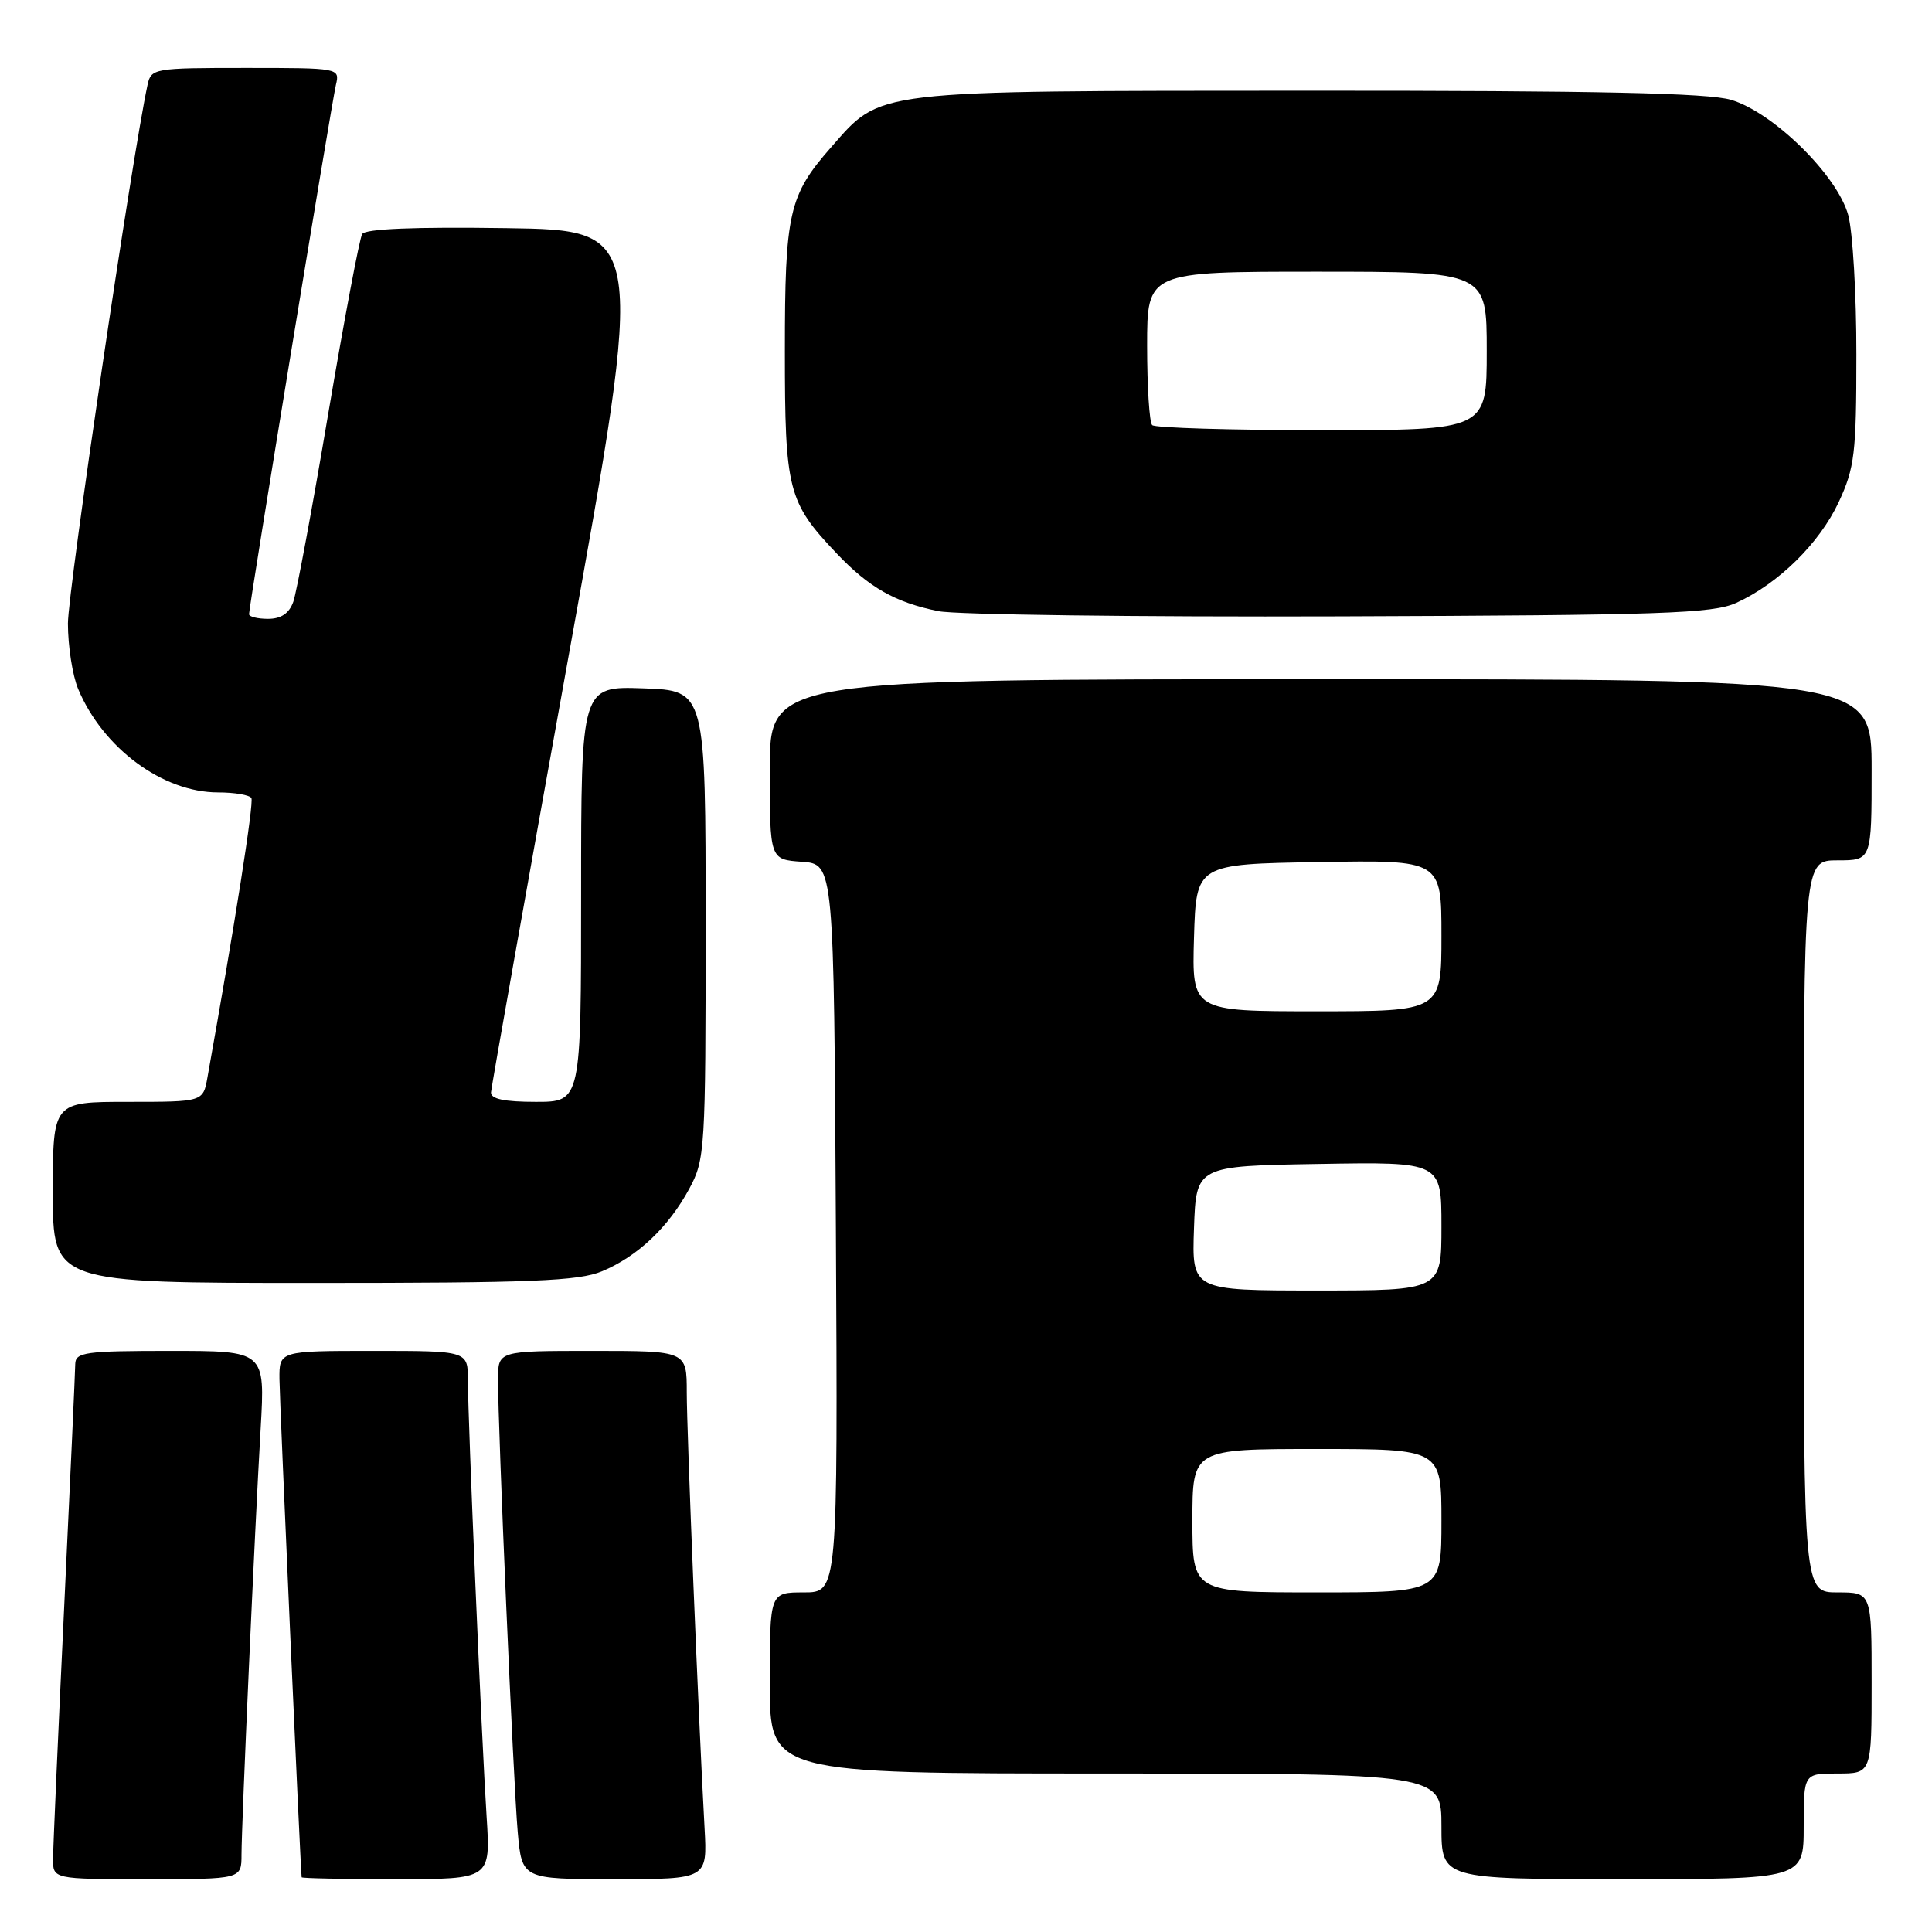 <?xml version="1.0" encoding="UTF-8" standalone="no"?>
<!DOCTYPE svg PUBLIC "-//W3C//DTD SVG 1.1//EN" "http://www.w3.org/Graphics/SVG/1.1/DTD/svg11.dtd" >
<svg xmlns="http://www.w3.org/2000/svg" xmlns:xlink="http://www.w3.org/1999/xlink" version="1.1" viewBox="0 0 256 256">
 <g >
 <path fill="currentColor"
d=" M 32.00 245.75 C 32.01 241.67 33.74 202.96 34.54 189.25 C 35.13 179.00 35.13 179.00 22.57 179.00 C 11.28 179.00 10.00 179.18 9.97 180.75 C 9.96 181.71 9.30 196.22 8.50 213.00 C 7.70 229.78 7.04 244.74 7.03 246.25 C 7.00 249.00 7.00 249.00 19.50 249.00 C 32.00 249.00 32.00 249.00 32.00 245.75 Z  M 64.48 240.75 C 63.81 230.40 62.00 188.17 62.00 182.92 C 62.00 179.00 62.00 179.00 49.50 179.00 C 37.00 179.00 37.00 179.00 37.03 182.75 C 37.05 185.57 39.80 247.41 39.97 248.75 C 39.99 248.89 45.63 249.00 52.51 249.00 C 65.01 249.00 65.01 249.00 64.48 240.75 Z  M 93.36 242.25 C 92.56 227.83 91.00 189.70 91.00 184.49 C 91.00 179.00 91.00 179.00 78.50 179.00 C 66.00 179.00 66.00 179.00 65.99 182.75 C 65.98 189.21 68.02 236.19 68.60 242.75 C 69.16 249.00 69.16 249.00 81.45 249.00 C 93.73 249.00 93.73 249.00 93.36 242.25 Z  M 239.00 242.00 C 239.00 235.00 239.00 235.00 243.50 235.00 C 248.00 235.00 248.00 235.00 248.00 223.00 C 248.00 211.00 248.00 211.00 243.50 211.00 C 239.00 211.00 239.00 211.00 239.00 162.50 C 239.00 114.00 239.00 114.00 243.50 114.00 C 248.00 114.00 248.00 114.00 248.00 102.00 C 248.00 90.00 248.00 90.00 175.00 90.00 C 102.00 90.00 102.00 90.00 102.00 101.94 C 102.00 113.89 102.00 113.89 106.25 114.19 C 110.50 114.50 110.50 114.50 110.76 162.75 C 111.02 211.00 111.02 211.00 106.51 211.00 C 102.00 211.00 102.00 211.00 102.00 223.00 C 102.00 235.00 102.00 235.00 146.50 235.00 C 191.00 235.00 191.00 235.00 191.00 242.00 C 191.00 249.00 191.00 249.00 215.00 249.00 C 239.00 249.00 239.00 249.00 239.00 242.00 Z  M 79.78 168.45 C 84.50 166.48 88.59 162.60 91.34 157.50 C 93.42 153.65 93.50 152.36 93.50 122.50 C 93.50 91.50 93.50 91.50 85.25 91.21 C 77.00 90.92 77.00 90.92 77.00 118.46 C 77.00 146.00 77.00 146.00 71.00 146.00 C 66.83 146.00 65.02 145.62 65.06 144.75 C 65.10 144.06 69.72 118.08 75.33 87.00 C 85.53 30.50 85.53 30.50 67.09 30.23 C 54.95 30.05 48.42 30.32 47.99 31.01 C 47.64 31.59 45.62 42.29 43.50 54.78 C 41.39 67.28 39.30 78.51 38.86 79.75 C 38.31 81.28 37.24 82.00 35.52 82.00 C 34.14 82.00 33.00 81.72 33.00 81.38 C 33.00 80.34 43.94 13.65 44.51 11.25 C 45.04 9.01 44.99 9.00 32.54 9.00 C 20.39 9.00 20.02 9.06 19.55 11.25 C 17.53 20.55 9.00 78.28 9.00 82.61 C 9.00 85.61 9.61 89.51 10.35 91.28 C 13.64 99.14 21.57 105.00 28.90 105.00 C 31.09 105.00 33.07 105.34 33.31 105.75 C 33.66 106.36 31.13 122.43 27.49 142.75 C 26.91 146.00 26.91 146.00 16.95 146.00 C 7.00 146.00 7.00 146.00 7.00 158.00 C 7.00 170.00 7.00 170.00 41.53 170.00 C 70.49 170.00 76.66 169.75 79.78 168.45 Z  M 230.07 79.88 C 235.66 77.33 241.10 71.98 243.65 66.51 C 245.75 61.99 245.98 60.08 245.98 47.00 C 245.99 39.02 245.50 30.70 244.90 28.50 C 243.46 23.24 235.00 14.91 229.38 13.23 C 226.35 12.32 211.57 12.01 173.38 12.02 C 115.09 12.05 116.86 11.84 110.12 19.52 C 104.52 25.89 104.00 28.19 104.00 46.52 C 104.00 64.97 104.40 66.53 110.86 73.33 C 115.15 77.85 118.62 79.82 124.33 80.98 C 126.62 81.45 150.55 81.76 177.50 81.67 C 220.36 81.52 226.95 81.30 230.07 79.88 Z  M 158.00 201.50 C 158.00 192.00 158.00 192.00 174.50 192.00 C 191.00 192.00 191.00 192.00 191.00 201.50 C 191.00 211.00 191.00 211.00 174.50 211.00 C 158.00 211.00 158.00 211.00 158.00 201.50 Z  M 158.21 162.75 C 158.50 154.50 158.50 154.50 174.75 154.23 C 191.00 153.95 191.00 153.95 191.00 162.48 C 191.00 171.00 191.00 171.00 174.46 171.00 C 157.92 171.00 157.92 171.00 158.21 162.75 Z  M 158.21 124.25 C 158.50 114.50 158.50 114.50 174.75 114.23 C 191.00 113.95 191.00 113.95 191.00 123.98 C 191.00 134.00 191.00 134.00 174.46 134.00 C 157.93 134.00 157.93 134.00 158.21 124.25 Z  M 152.67 56.33 C 152.30 55.97 152.00 51.24 152.00 45.83 C 152.00 36.00 152.00 36.00 174.50 36.00 C 197.00 36.00 197.00 36.00 197.00 46.50 C 197.00 57.00 197.00 57.00 175.17 57.00 C 163.16 57.00 153.03 56.70 152.67 56.33 Z "/>
</g>
</svg>